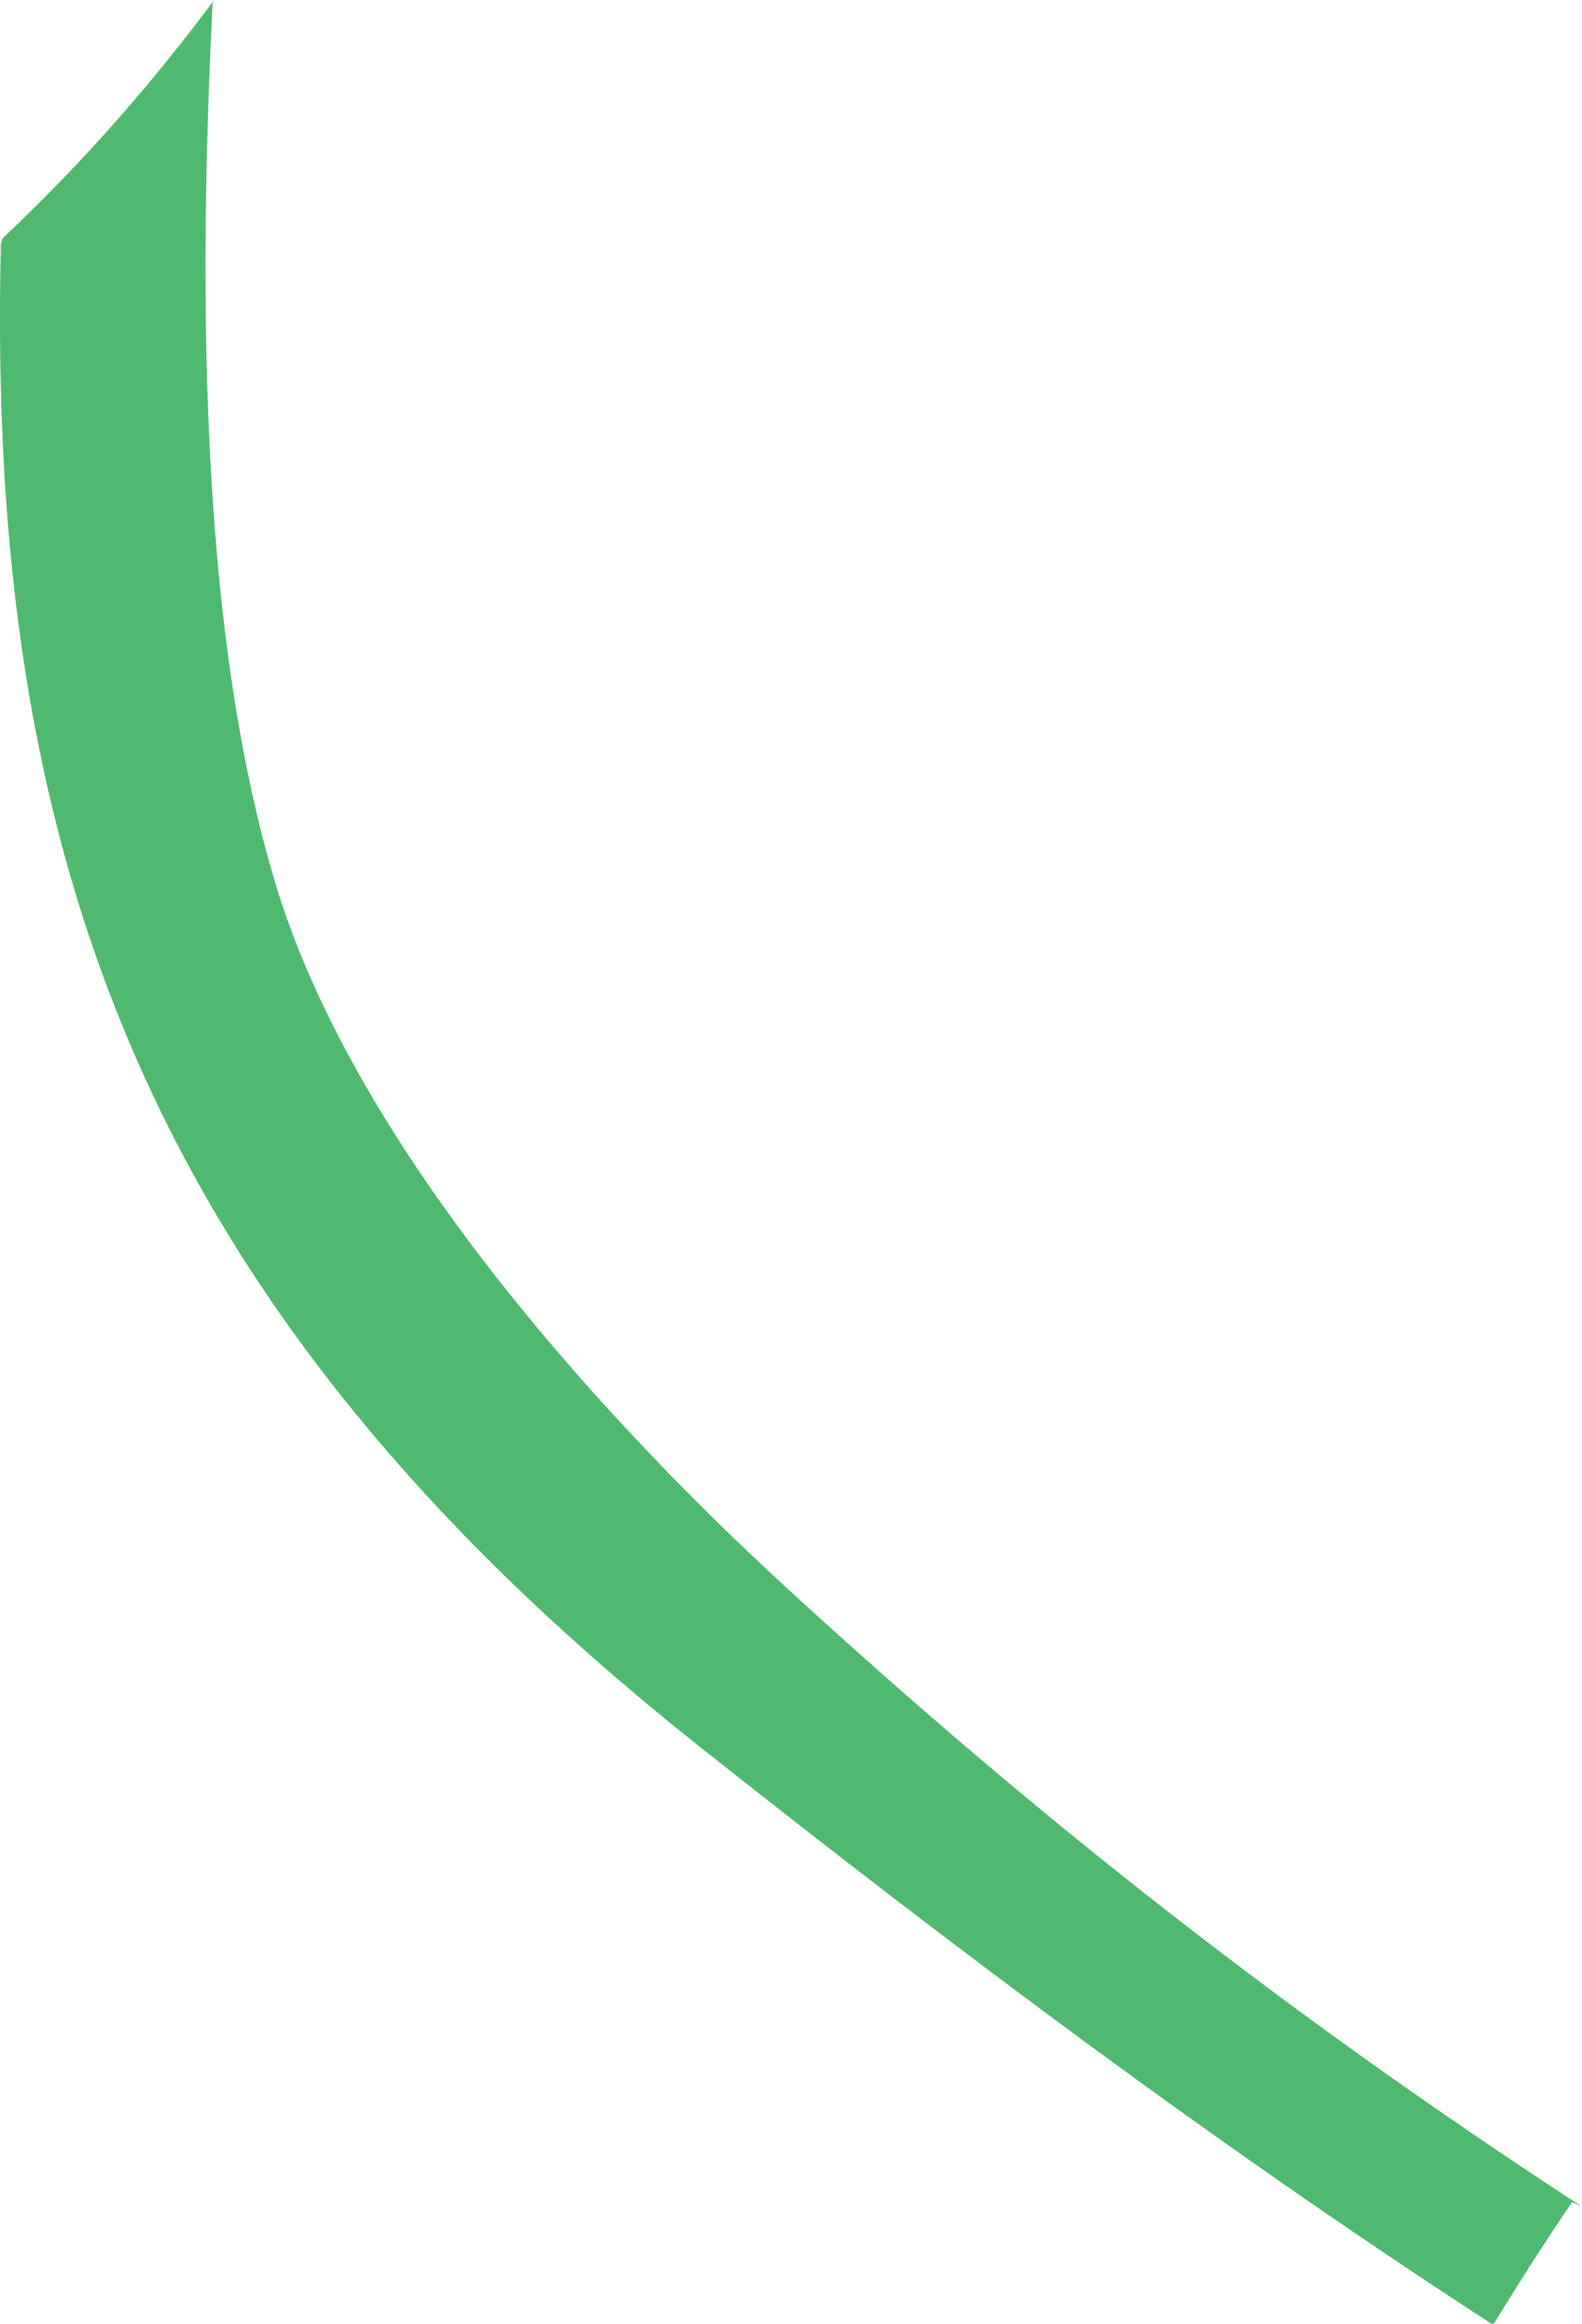 <?xml version="1.0" encoding="iso-8859-1"?>
<!-- Generator: Adobe Illustrator 16.0.0, SVG Export Plug-In . SVG Version: 6.00 Build 0)  -->
<!DOCTYPE svg PUBLIC "-//W3C//DTD SVG 1.1//EN" "http://www.w3.org/Graphics/SVG/1.1/DTD/svg11.dtd">
<svg version="1.1" id="Layer_1" xmlns="http://www.w3.org/2000/svg" xmlns:xlink="http://www.w3.org/1999/xlink" x="0px" y="0px"
	 width="10.836px" height="15.907px" viewBox="0 0 10.836 15.907" style="enable-background:new 0 0 10.836 15.907;"
	 xml:space="preserve">
<path style="fill:#4FBA6F;" d="M10.218,15.907c-1.917-1.242-3.705-2.59-5.409-3.938C0.986,8.943-0.093,5.85,0.006,1.675l0.011-0.043
	C0.591,1.092,1.06,0.546,1.467,0L1.456,0.025C1.312,2.898,1.501,4.768,1.887,6.049c0.521,1.728,2.108,3.541,3.508,4.826
	c1.728,1.586,3.457,2.938,5.441,4.229l-0.068-0.031c-0.184,0.271-0.362,0.549-0.534,0.829L10.218,15.907z"/>
</svg>
